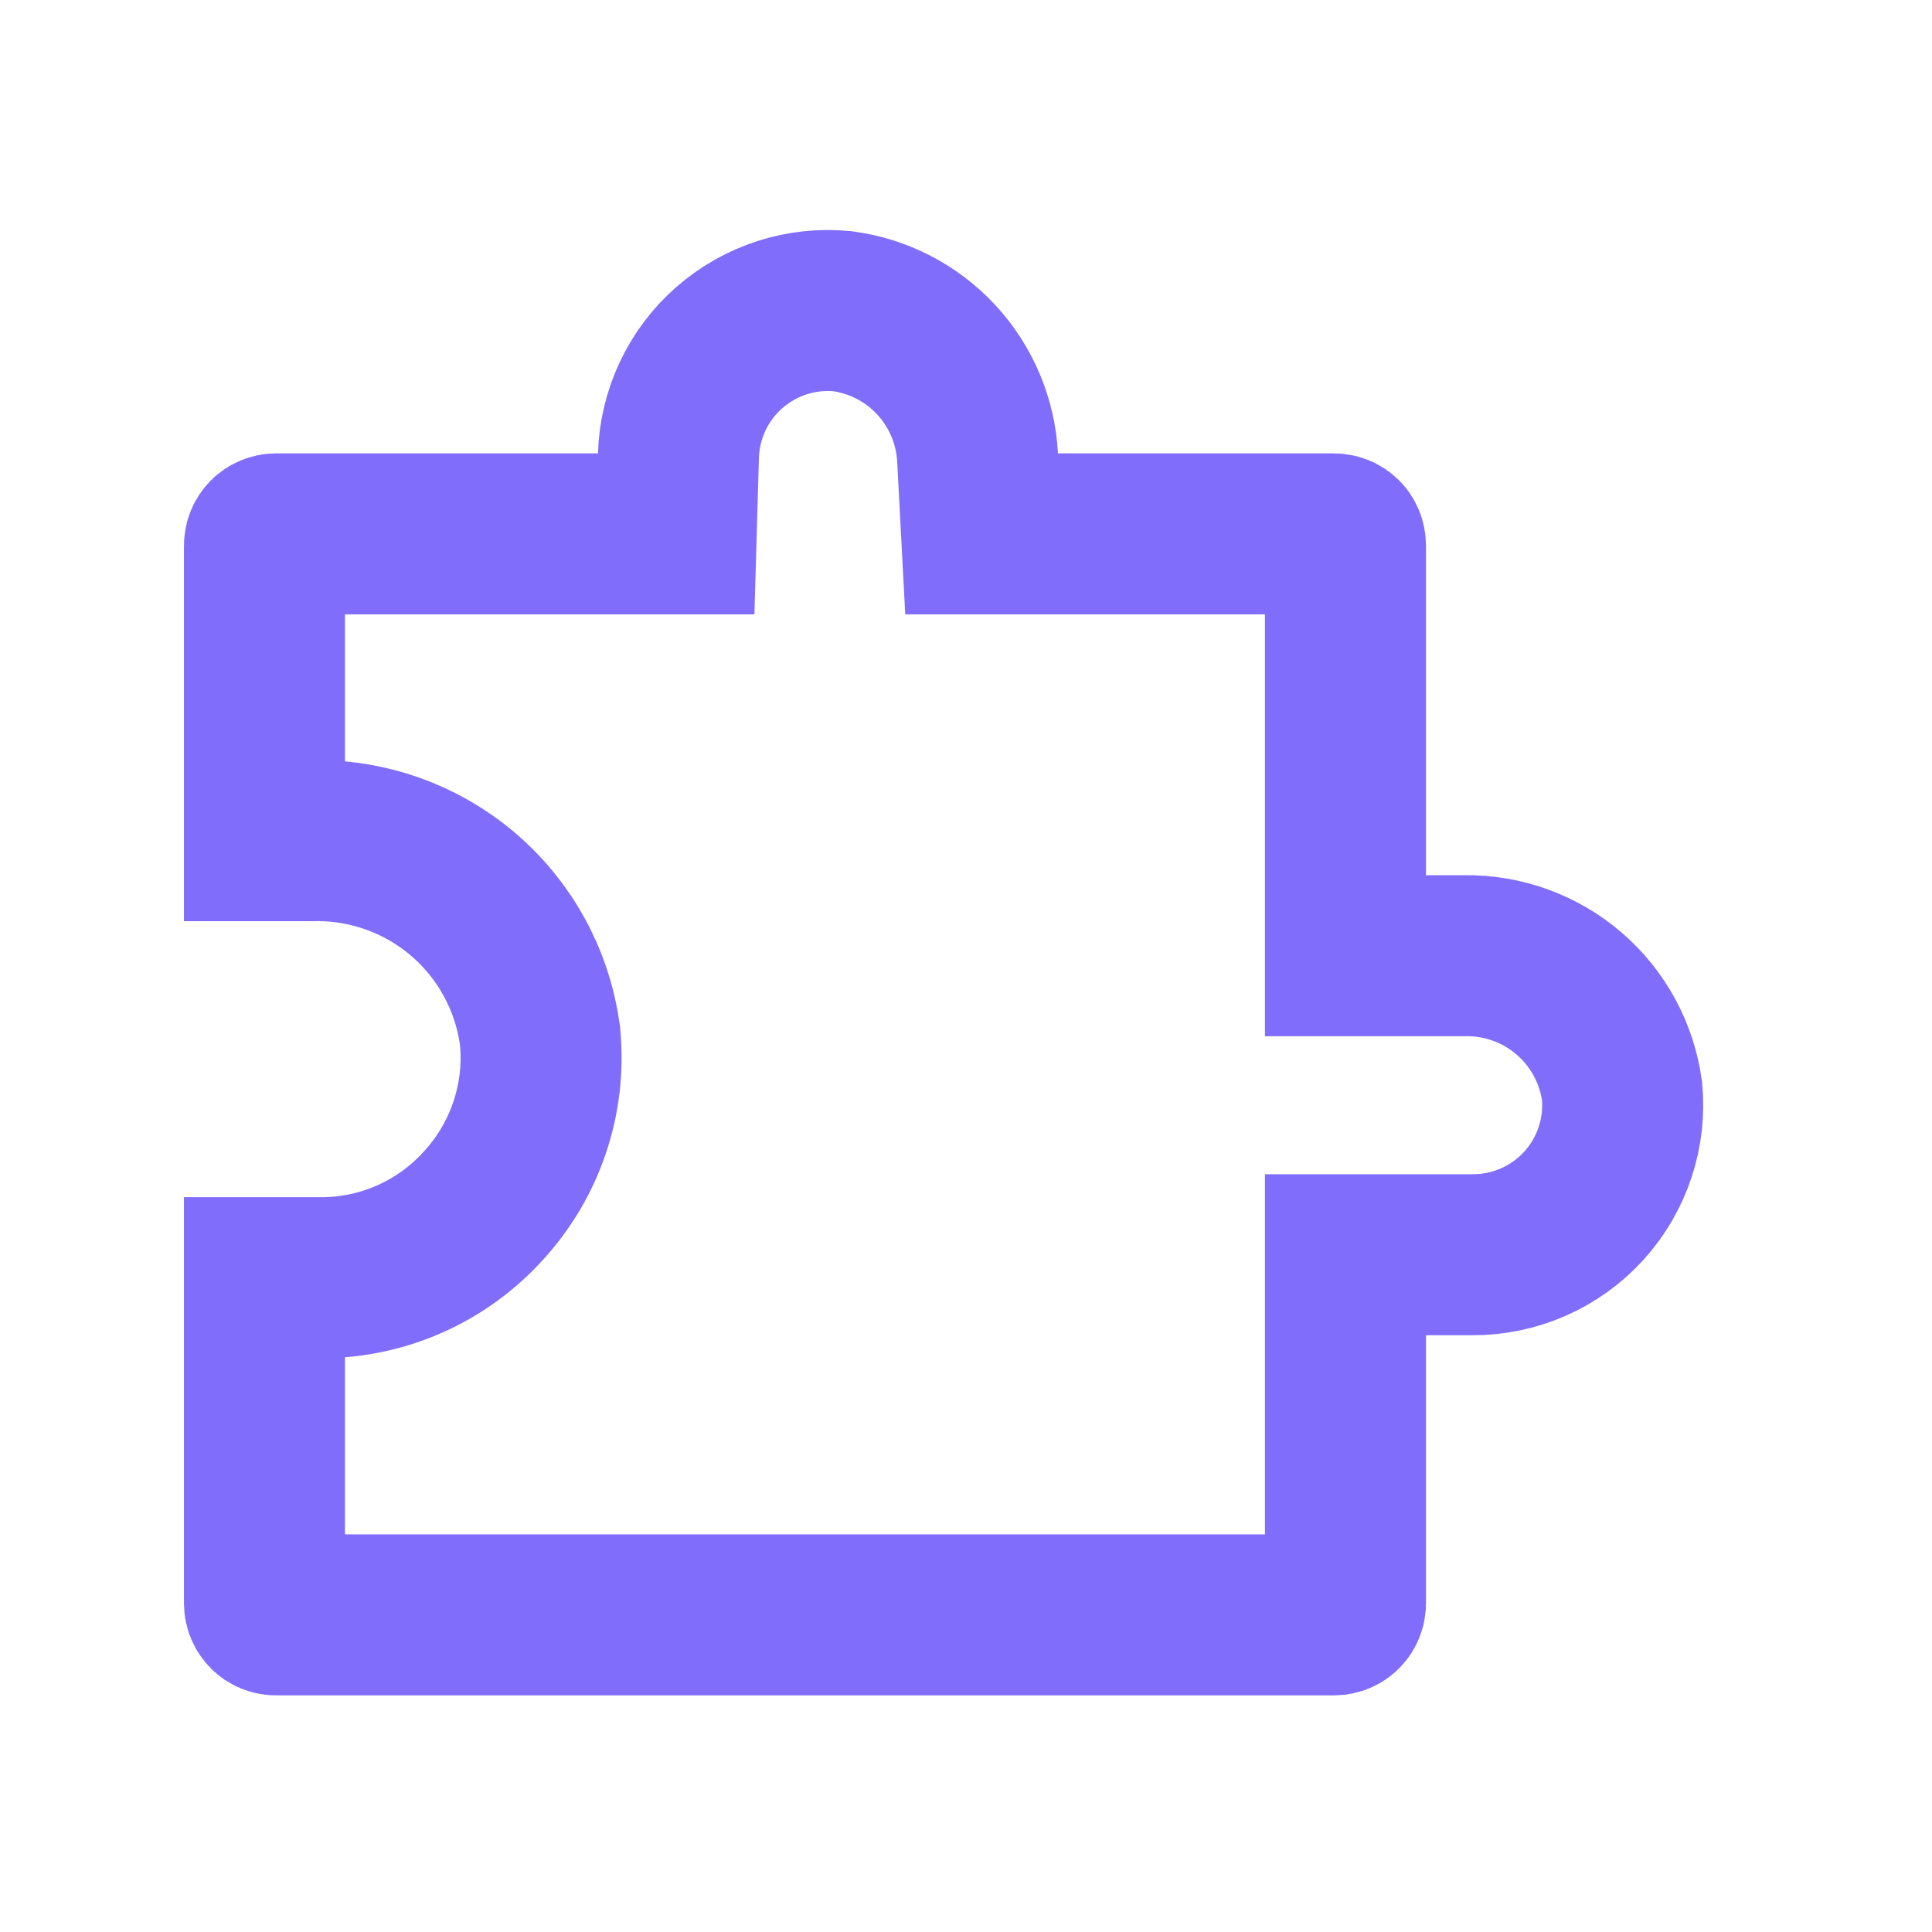 <svg width="36" height="36" viewBox="0 0 36 36" fill="none" xmlns="http://www.w3.org/2000/svg">
<path d="M27.266 17.808H27.278L27.29 17.808C28.006 17.797 28.701 18.049 29.243 18.518C29.78 18.982 30.128 19.627 30.224 20.329C30.261 20.712 30.217 21.098 30.097 21.463C29.975 21.835 29.776 22.177 29.514 22.466C29.251 22.756 28.93 22.987 28.572 23.144C28.214 23.301 27.827 23.382 27.436 23.38V23.38H27.428H26.571H25.071V24.88V29.877C25.071 29.934 25.049 29.988 25.009 30.028C24.968 30.069 24.914 30.091 24.857 30.091H5.143C5.086 30.091 5.031 30.069 4.991 30.028C4.951 29.988 4.928 29.934 4.928 29.877V23.808L6 23.808L6.008 23.808C6.577 23.805 7.139 23.683 7.658 23.449C8.174 23.217 8.635 22.88 9.014 22.459C9.396 22.041 9.687 21.549 9.868 21.012C10.051 20.472 10.118 19.9 10.065 19.332L10.062 19.296L10.056 19.261C9.912 18.242 9.398 17.313 8.611 16.649C7.831 15.991 6.837 15.642 5.818 15.665H4.928V10.162C4.928 10.106 4.951 10.051 4.991 10.011C5.031 9.971 5.086 9.948 5.143 9.948H11.143H12.6L12.642 8.491C12.653 8.108 12.743 7.732 12.906 7.385C13.069 7.038 13.302 6.729 13.59 6.477C13.879 6.224 14.216 6.034 14.581 5.917C14.94 5.803 15.319 5.762 15.695 5.799C16.365 5.887 16.983 6.206 17.443 6.701C17.907 7.2 18.18 7.846 18.216 8.527L18.291 9.948H19.714H24.857C24.914 9.948 24.968 9.971 25.009 10.011C25.049 10.051 25.071 10.106 25.071 10.162V16.308V17.808H26.571H27.266Z" stroke="#806DFB" stroke-width="3"/>
</svg>
